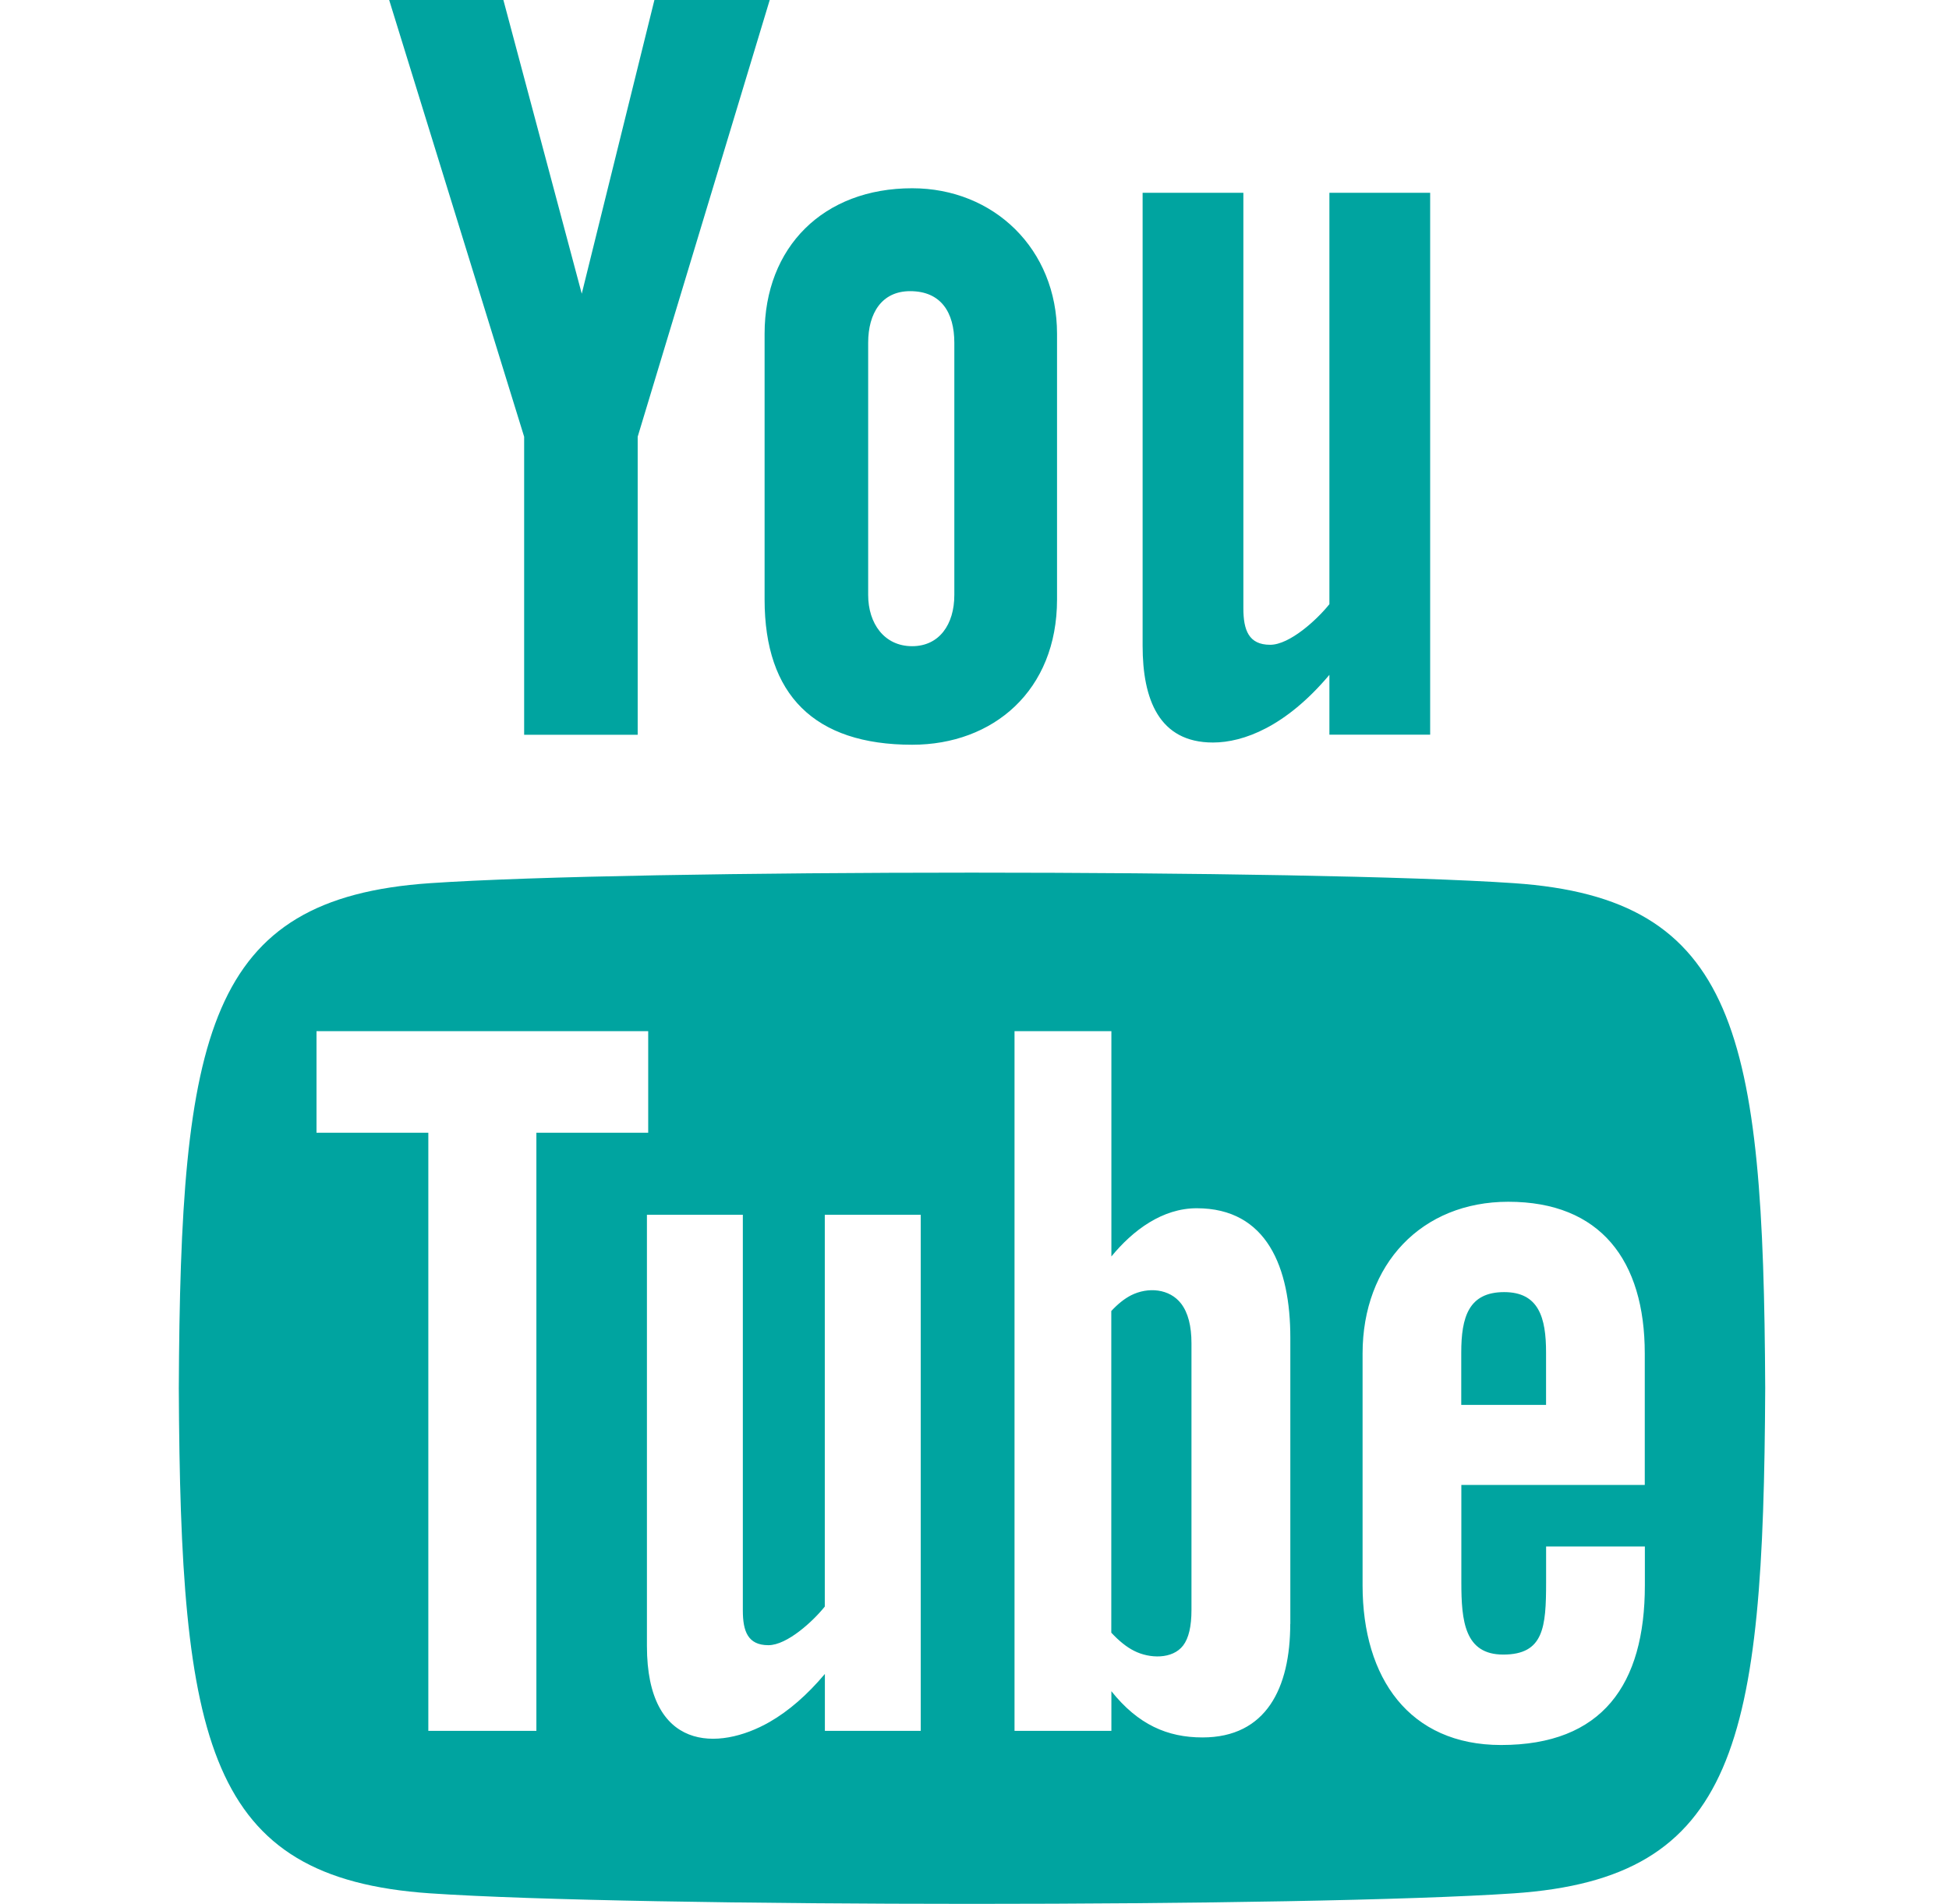 <svg width="43" height="42" viewBox="0 0 43 42" fill="none" xmlns="http://www.w3.org/2000/svg">
<path d="M8.586 0H11.106L12.835 6.479L14.438 0H16.982L14.069 9.634V16.209H11.564V9.634L8.586 0V0ZM20.125 4.153C18.167 4.153 16.869 5.448 16.869 7.364V13.225C16.869 15.332 17.969 16.429 20.125 16.429C21.914 16.429 23.321 15.234 23.321 13.225V7.364C23.321 5.493 21.926 4.153 20.125 4.153ZM21.055 13.125C21.055 13.776 20.722 14.255 20.124 14.255C19.509 14.255 19.154 13.753 19.154 13.125V7.562C19.154 6.907 19.455 6.423 20.08 6.423C20.762 6.423 21.055 6.893 21.055 7.562V13.125ZM29.33 4.253V13.328C29.059 13.668 28.455 14.224 28.023 14.224C27.549 14.224 27.432 13.899 27.432 13.419V4.253H25.209V14.245C25.209 15.426 25.57 16.38 26.761 16.38C27.433 16.38 28.368 16.03 29.33 14.887V16.207H31.553V4.253H29.33ZM33.186 28.504C32.402 28.504 32.239 29.055 32.239 29.839V30.992H34.11V29.837C34.111 29.067 33.949 28.504 33.186 28.504ZM24.955 28.574C24.808 28.649 24.663 28.765 24.518 28.921V36.017C24.691 36.202 24.857 36.335 25.02 36.417C25.365 36.593 25.869 36.605 26.103 36.3C26.226 36.139 26.287 35.879 26.287 35.514V29.636C26.287 29.251 26.212 28.961 26.061 28.761C25.804 28.424 25.326 28.387 24.955 28.574ZM33.403 19.483C28.846 19.173 14.037 19.173 9.487 19.483C4.563 19.819 3.982 22.794 3.945 30.625C3.982 38.442 4.557 41.431 9.487 41.767C14.037 42.077 28.846 42.077 33.403 41.767C38.327 41.431 38.908 38.455 38.945 30.625C38.908 22.808 38.332 19.819 33.403 19.483ZM11.836 38.183H9.45V24.988H6.983V22.748H14.301V24.988H11.834V38.183H11.836ZM20.316 38.183H18.199V36.927C17.808 37.391 17.402 37.744 16.981 37.986C15.84 38.64 14.273 38.624 14.273 36.314V26.798H16.389V35.527C16.389 35.985 16.499 36.293 16.953 36.293C17.366 36.293 17.94 35.763 18.197 35.441V26.798H20.314V38.183H20.316ZM28.466 35.824C28.466 37.233 27.939 38.328 26.53 38.328C25.755 38.328 25.109 38.045 24.52 37.308V38.183H22.383V22.748H24.52V27.718C24.997 27.136 25.647 26.654 26.403 26.654C27.953 26.654 28.468 27.965 28.468 29.509V35.824H28.466ZM36.29 32.758H32.241V34.907C32.241 35.761 32.314 36.5 33.165 36.5C34.059 36.5 34.111 35.898 34.111 34.907V34.116H36.29V34.972C36.29 37.165 35.349 38.495 33.117 38.495C31.096 38.495 30.062 37.021 30.062 34.972V29.86C30.062 27.884 31.367 26.511 33.277 26.511C35.308 26.511 36.288 27.802 36.288 29.86V32.758H36.29Z" fill="#00A4A0"/>
</svg>
